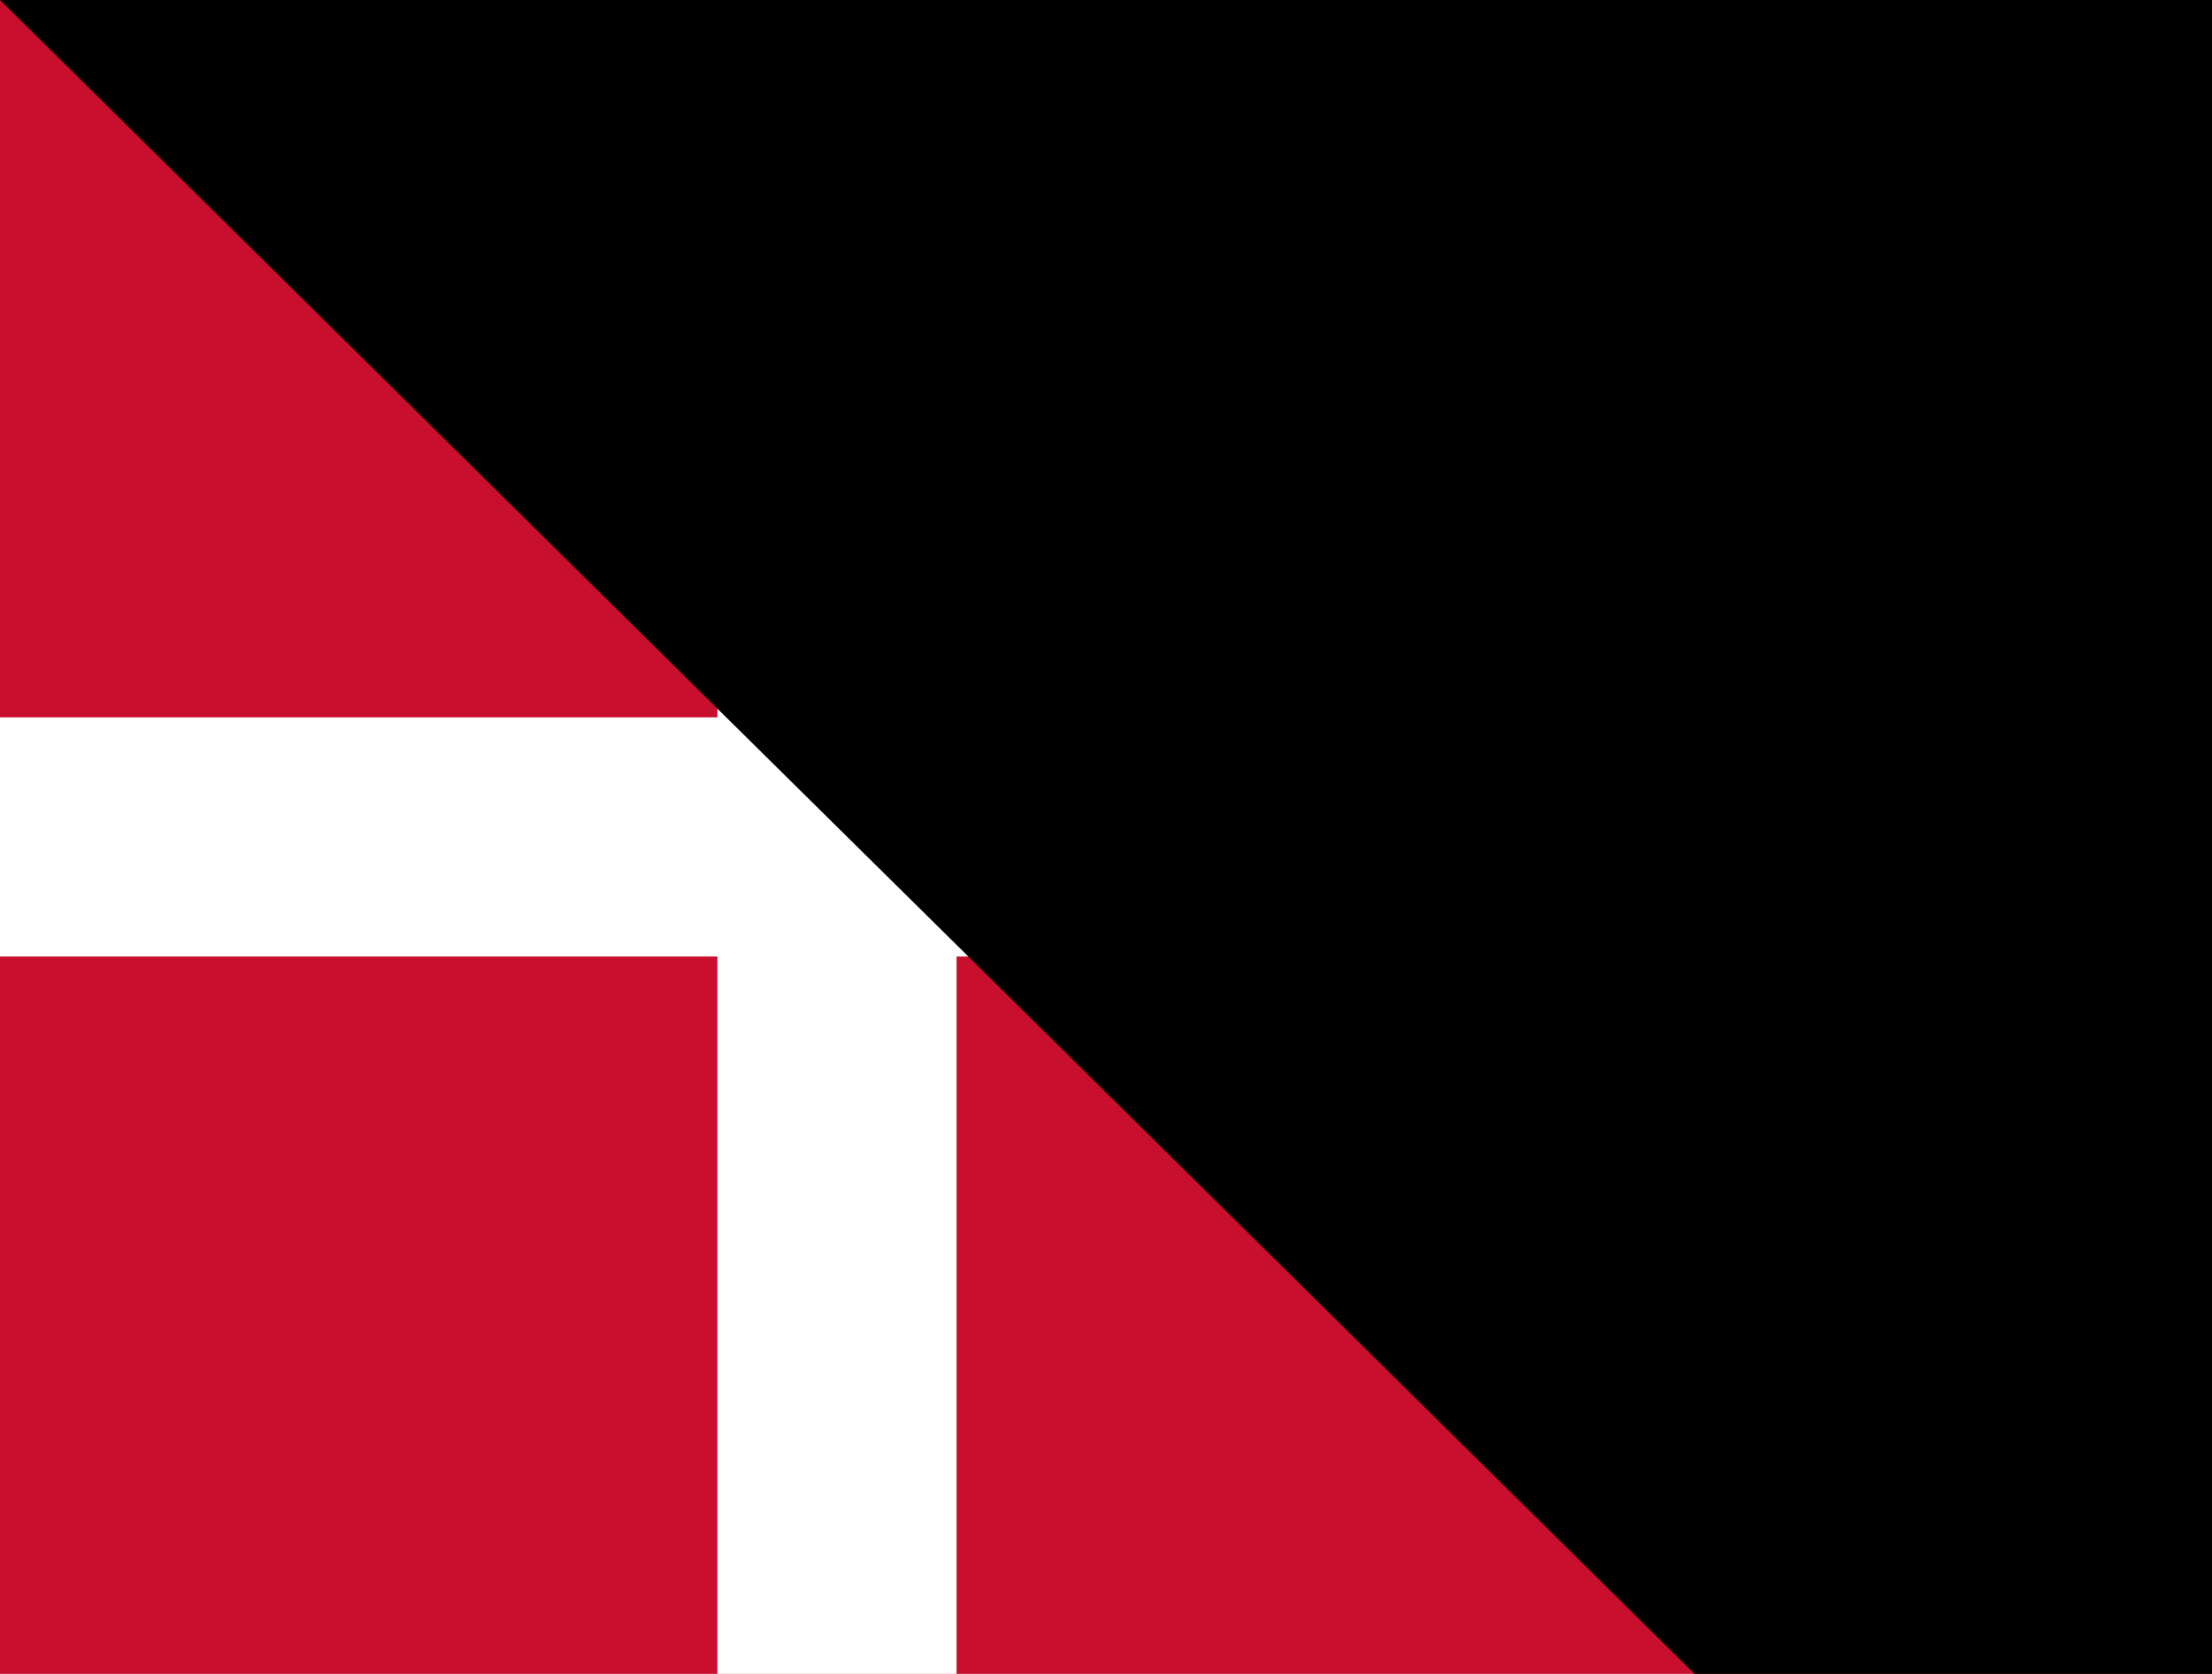 <?xml version="1.0" encoding="UTF-8"?><svg xmlns="http://www.w3.org/2000/svg" viewBox="0 0 37 28"><path fill="#c8102e" d="M0,0H37V28H0Z"/><path fill="#fff" d="M0,12H12V0H16V12H37V16H16V28H12V16H0Z"/><path id="path-b7455" d="m m0 82 m0 81 m0 65 m0 65 m0 65 m0 65 m0 65 m0 65 m0 65 m0 65 m0 65 m0 65 m0 65 m0 65 m0 65 m0 65 m0 65 m0 65 m0 65 m0 65 m0 77 m0 82 m0 55 m0 84 m0 55 m0 81 m0 99 m0 50 m0 110 m0 101 m0 50 m0 111 m0 98 m0 47 m0 53 m0 97 m0 102 m0 116 m0 88 m0 119 m0 97 m0 68 m0 109 m0 102 m0 87 m0 90 m0 111 m0 72 m0 87 m0 70 m0 97 m0 68 m0 75 m0 83 m0 50 m0 69 m0 105 m0 75 m0 50 m0 80 m0 109 m0 55 m0 67 m0 109 m0 110 m0 103 m0 66 m0 97 m0 112 m0 122 m0 55 m0 99 m0 109 m0 97 m0 68 m0 82 m0 65 m0 105 m0 70 m0 112 m0 113 m0 50 m0 72 m0 56 m0 112 m0 119 m0 61 m0 61"/>
</svg>
